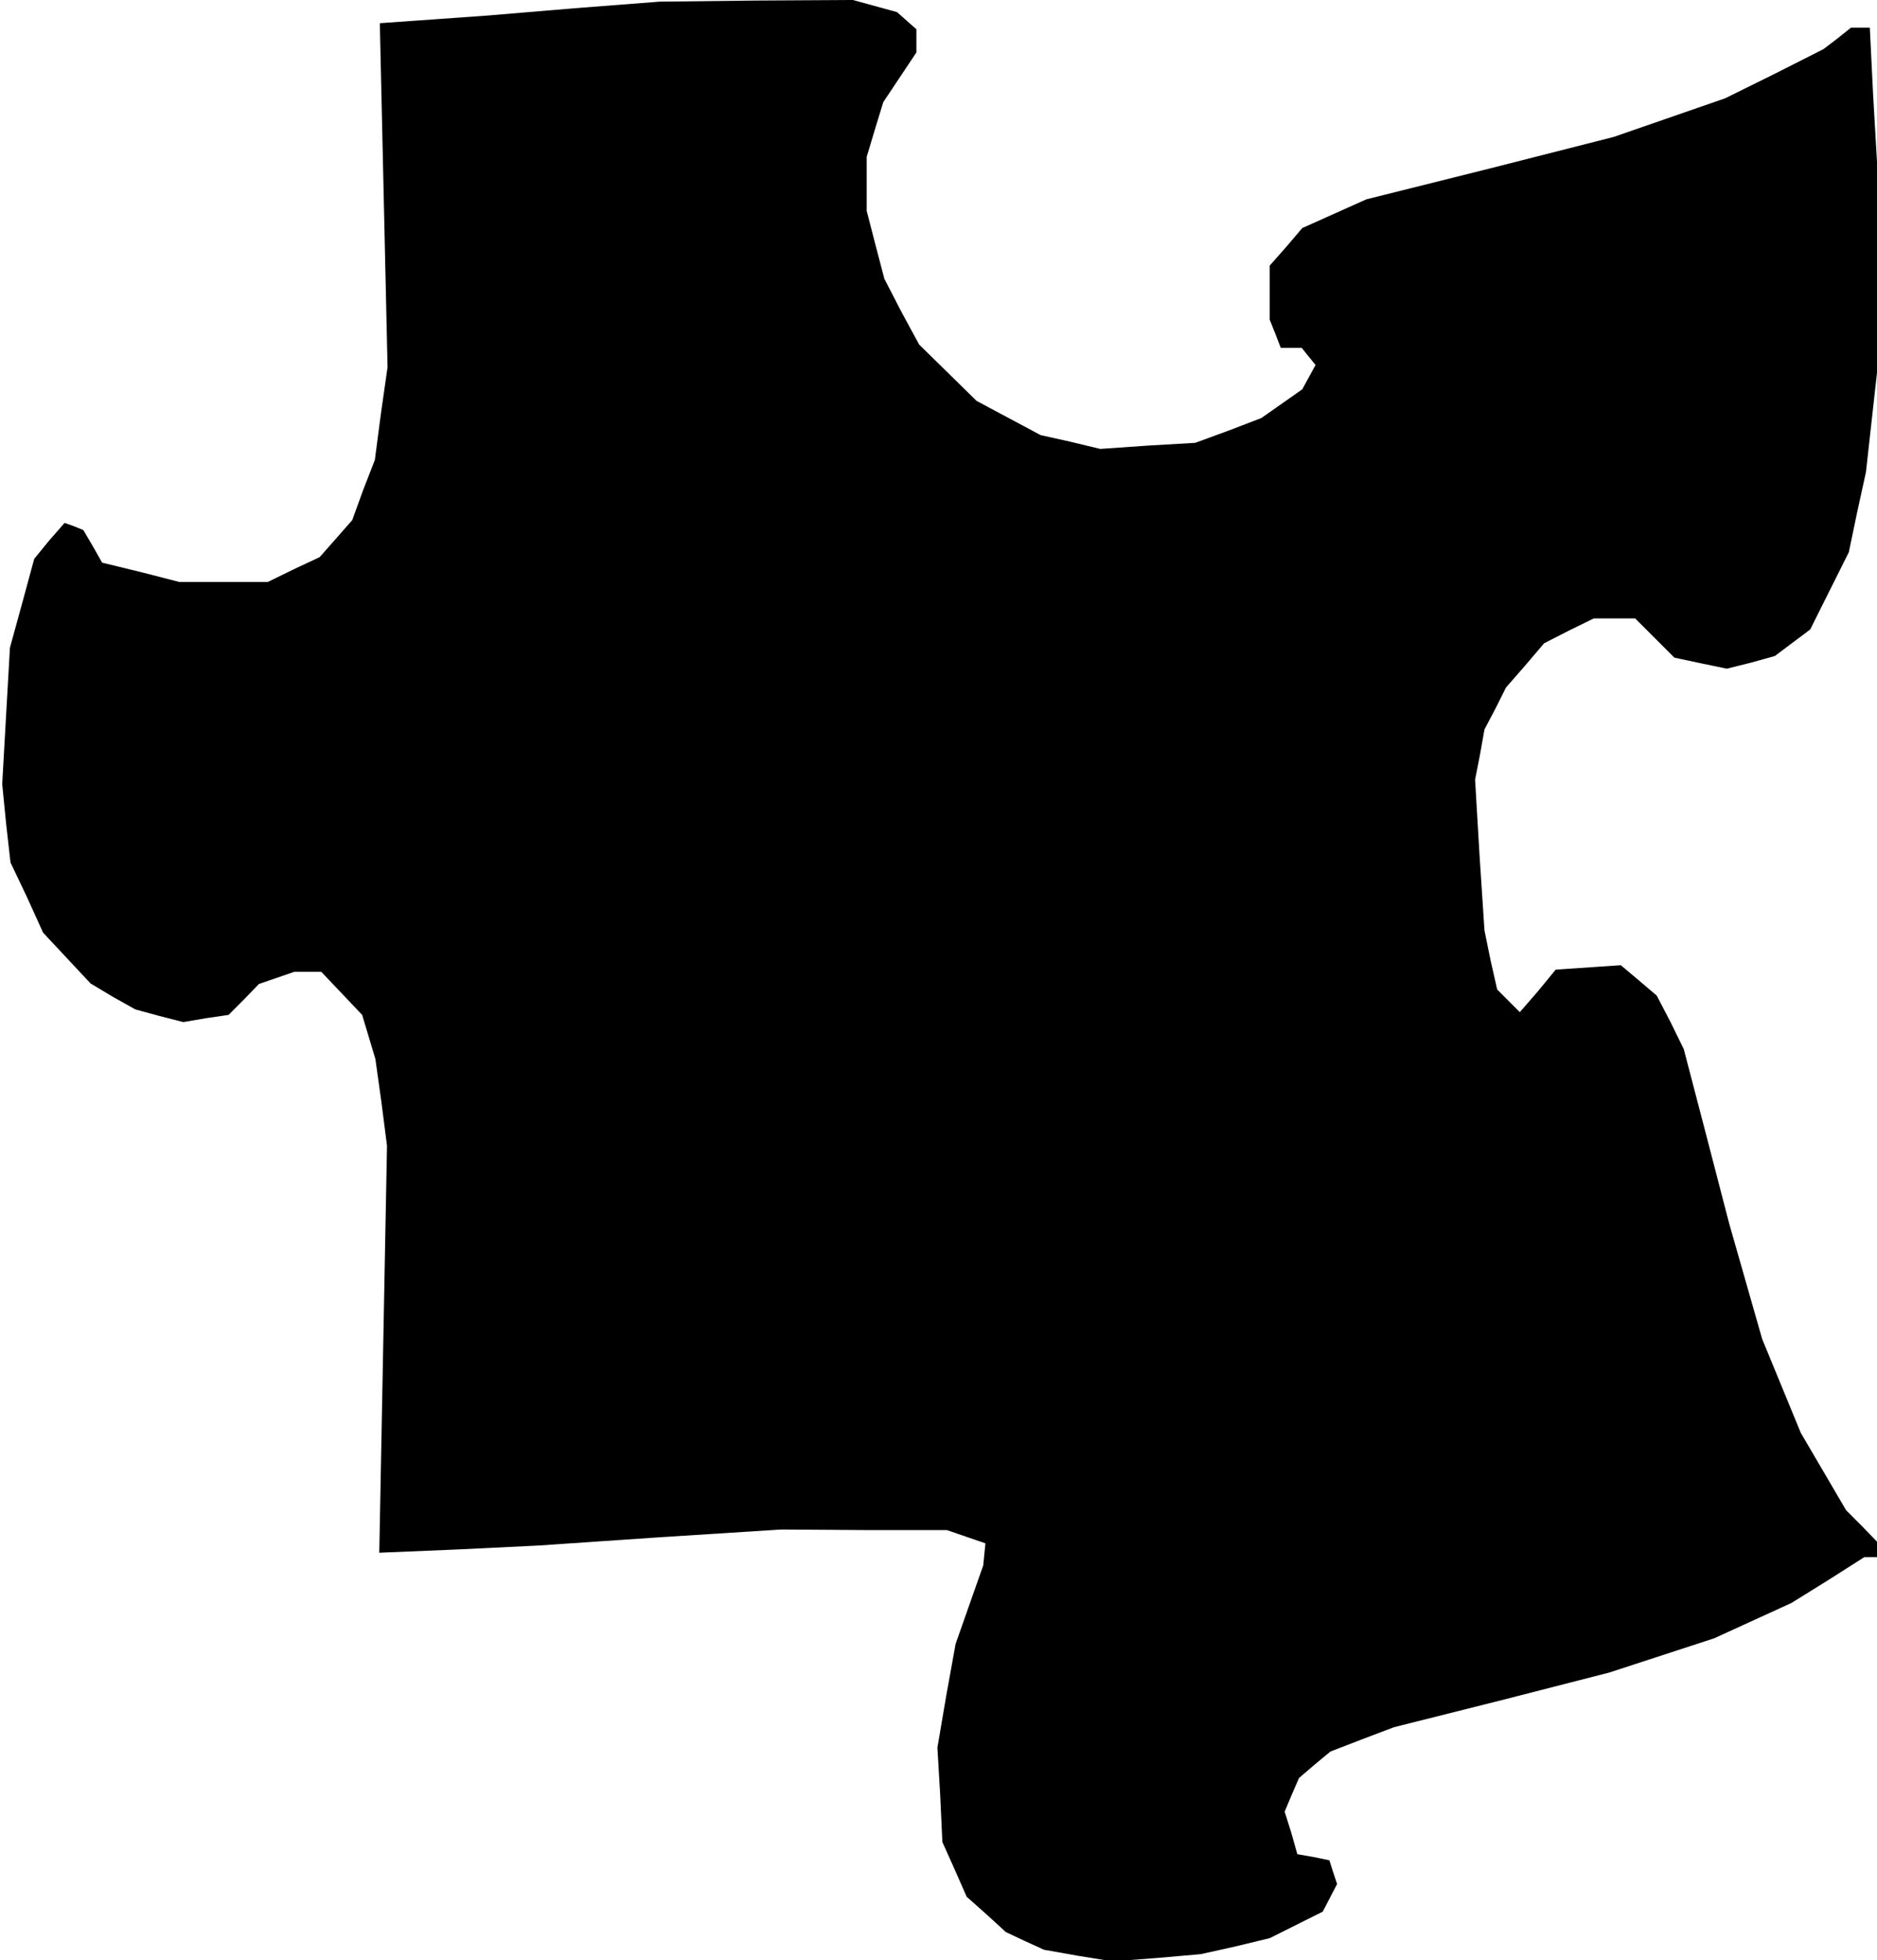 <?xml version="1.0" standalone="no"?>
<!DOCTYPE svg PUBLIC "-//W3C//DTD SVG 20010904//EN"
 "http://www.w3.org/TR/2001/REC-SVG-20010904/DTD/svg10.dtd">
<svg version="1.0" xmlns="http://www.w3.org/2000/svg"
 width="340pt" height="355pt" viewBox="0 0 340 355"
 preserveAspectRatio="xMidYMid meet">
<g transform="translate(0,355) scale(0.1,-0.1)"
fill="#000000" stroke="none">
<path d="M1040 3535 l-155 -13 -98 -7 -99 -7 7 -311 7 -312 -12 -84 -11 -84
-21 -54 -20 -55 -29 -33 -30 -34 -47 -22 -47 -23 -80 0 -80 0 -70 18 -70 17
-17 30 -17 29 -17 7 -17 6 -28 -32 -27 -33 -22 -81 -22 -80 -7 -123 -7 -124 7
-71 8 -71 30 -63 29 -64 43 -46 43 -46 40 -24 41 -23 44 -12 43 -11 41 7 41 6
28 28 27 28 32 11 32 11 24 0 25 0 37 -39 37 -39 12 -40 12 -40 11 -79 10 -78
-7 -369 -7 -368 144 6 144 7 220 15 220 14 150 -1 150 0 35 -12 35 -12 -2 -20
-2 -20 -25 -71 -25 -71 -17 -94 -16 -94 5 -85 4 -86 22 -49 22 -50 36 -32 35
-32 34 -16 35 -16 62 -11 62 -10 80 6 80 7 63 14 62 15 48 24 48 24 13 25 13
25 -7 21 -7 22 -29 6 -29 5 -11 39 -12 38 13 31 13 30 28 24 29 24 57 22 58
22 195 49 195 50 95 31 95 31 70 32 70 32 66 41 66 42 12 0 11 0 0 14 0 14
-28 29 -28 28 -41 70 -41 70 -35 85 -35 85 -30 105 -30 105 -41 158 -41 157
-24 49 -25 48 -33 28 -32 27 -59 -4 -59 -4 -32 -39 -33 -38 -20 20 -21 21 -12
53 -11 54 -9 137 -8 136 9 46 8 45 20 38 19 38 35 40 34 40 45 23 45 22 38 0
37 0 35 -35 36 -36 47 -10 48 -10 44 11 43 12 32 24 32 24 35 70 35 70 15 72
16 73 10 90 10 90 0 191 0 191 -7 121 -6 122 -17 0 -17 0 -25 -20 -25 -19 -89
-45 -89 -44 -101 -35 -101 -35 -224 -57 -224 -56 -58 -26 -58 -26 -29 -34 -30
-34 0 -49 0 -49 10 -25 10 -26 19 0 19 0 12 -15 13 -16 -12 -22 -12 -22 -37
-26 -37 -26 -60 -23 -60 -22 -86 -5 -86 -6 -54 13 -54 12 -58 31 -58 31 -52
51 -52 51 -32 59 -31 60 -16 61 -16 62 0 49 0 49 15 50 15 49 30 45 30 45 0
21 0 21 -17 15 -18 16 -40 11 -40 11 -175 -1 -175 -2 -155 -12z"/>
</g>
</svg>
